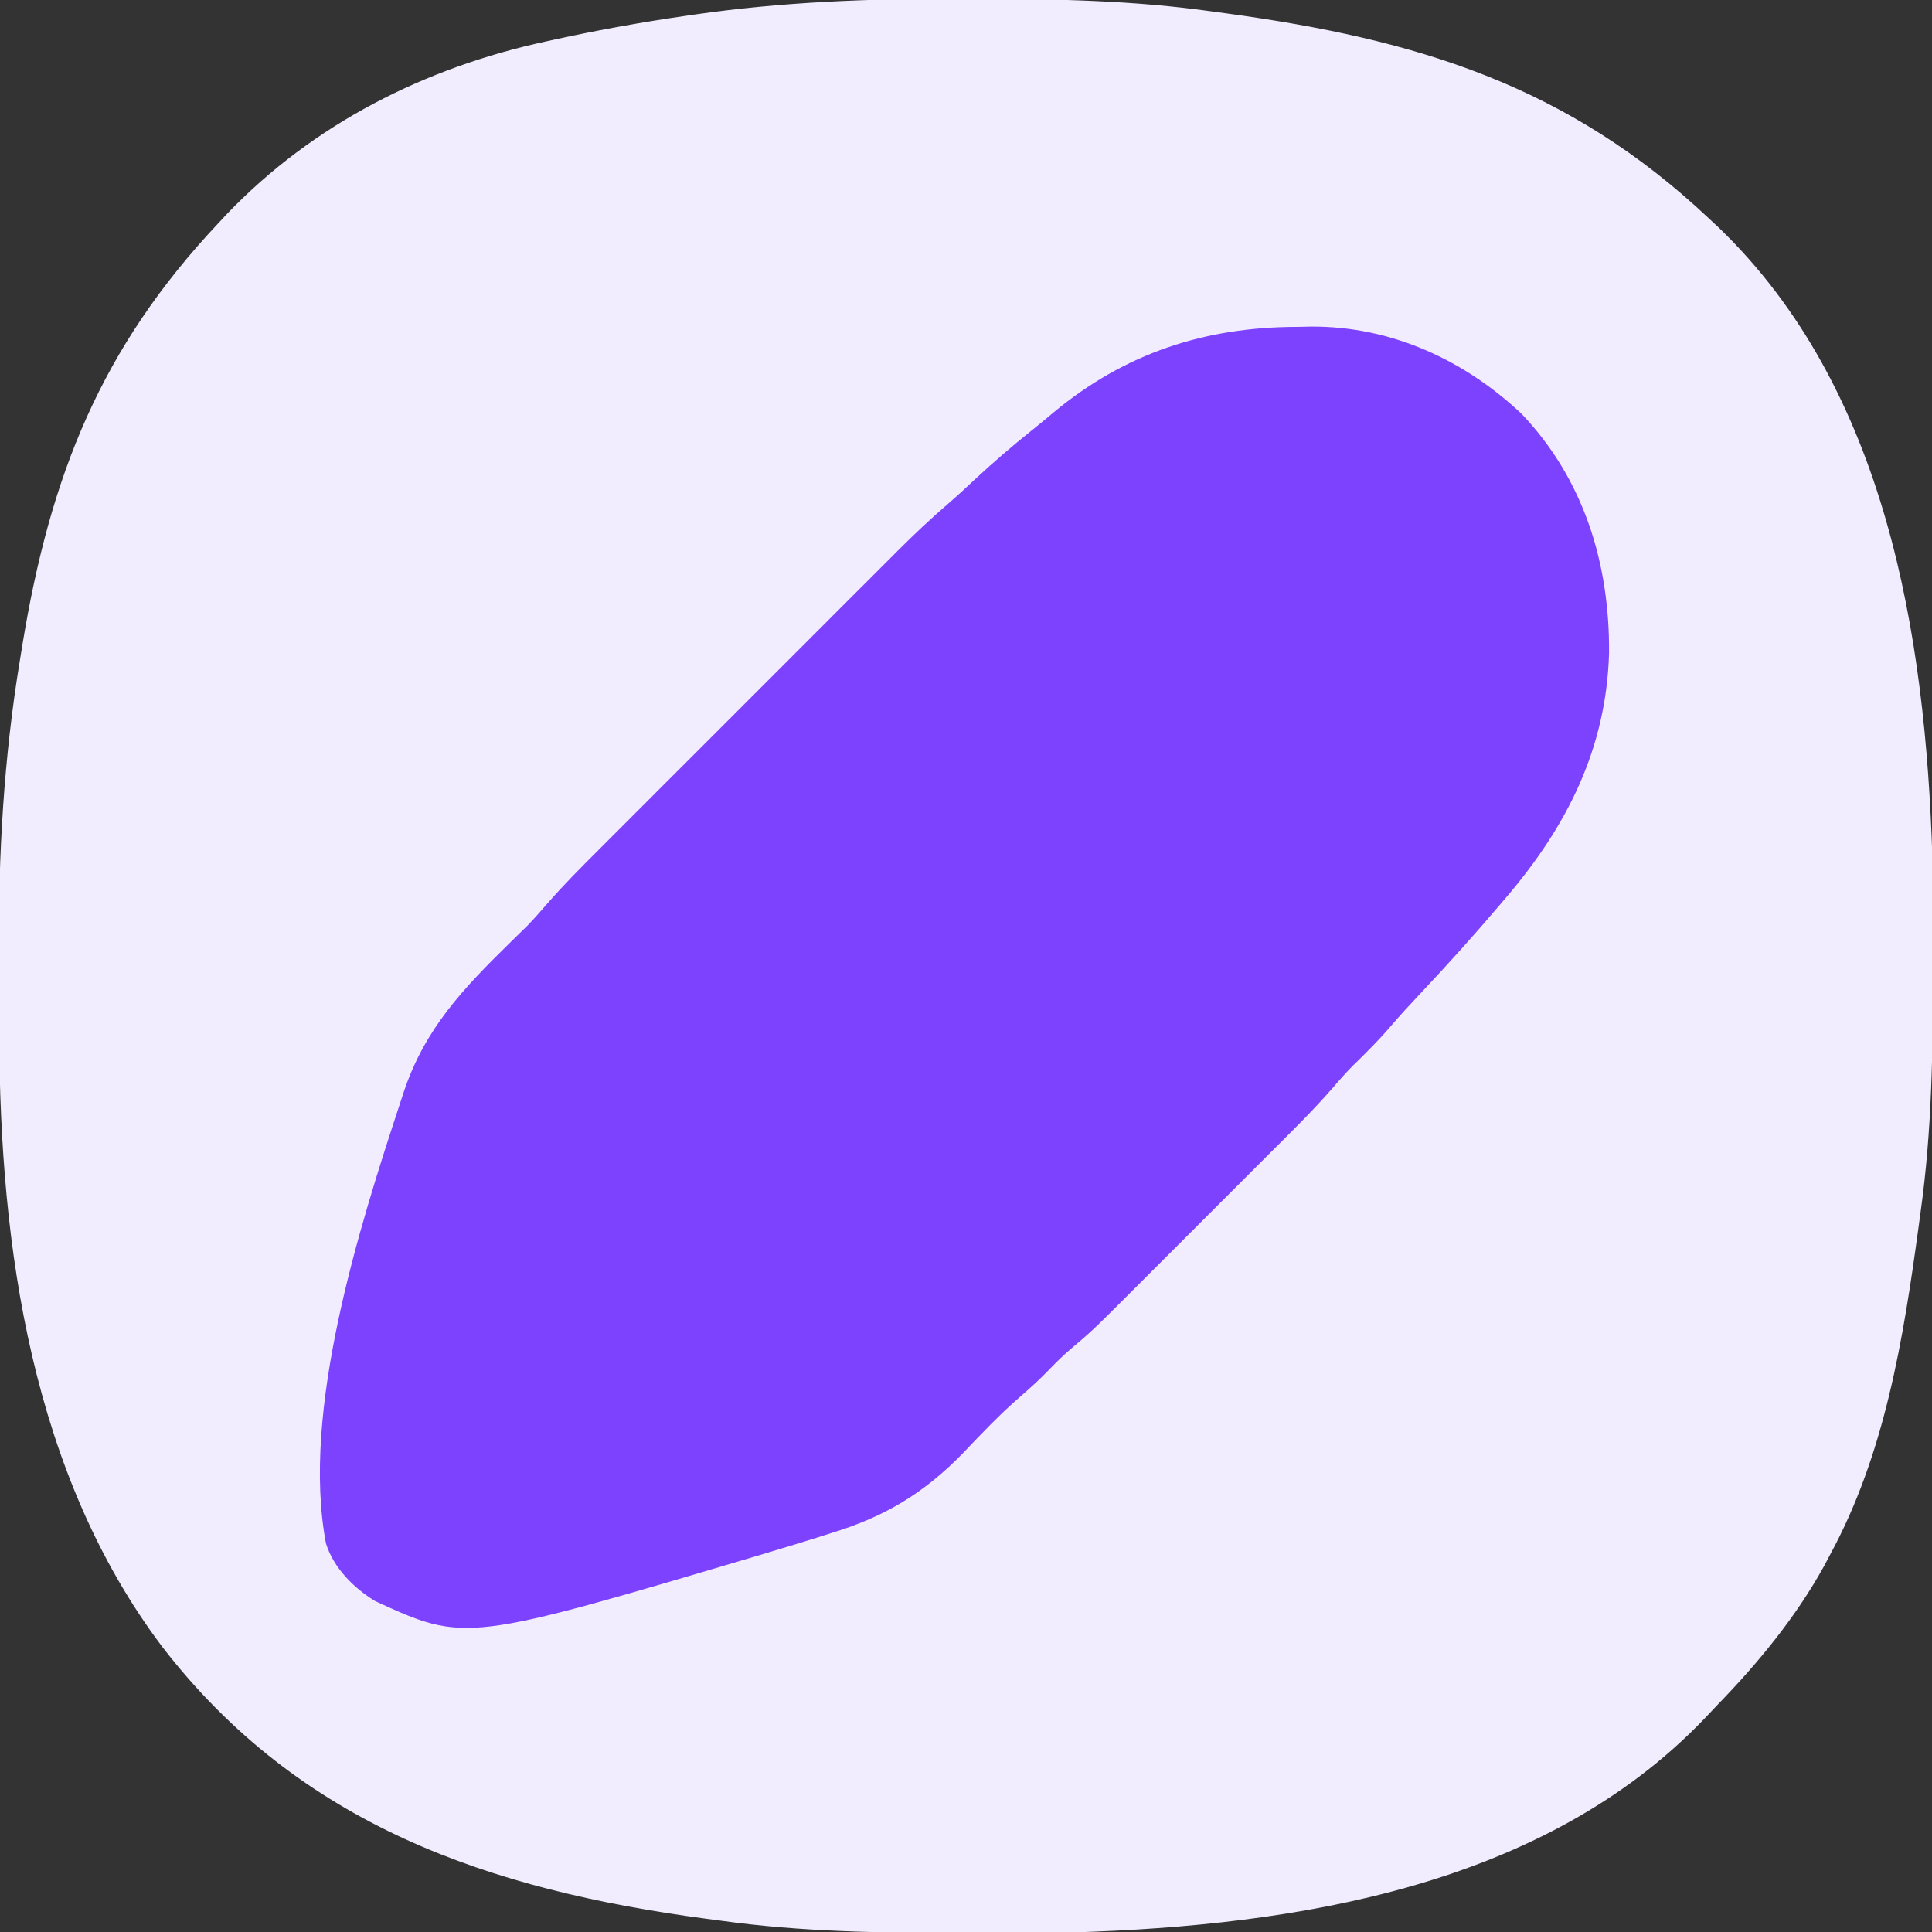 <?xml version="1.0" encoding="UTF-8"?>
<svg version="1.1" xmlns="http://www.w3.org/2000/svg" width="512" height="512">
<rect width="100%" height="100%" fill="#333333" stroke="none"/>
<path d="M0 0 C2.12 0.006 4.24 0.008 6.36 0.011 C26.909 0.048 47.202 0.459 67.586 3.318 C68.91 3.497 70.233 3.676 71.557 3.854 C122.106 10.752 161.997 22.874 199.586 58.318 C200.37 59.048 201.153 59.777 201.961 60.529 C246.51 103.328 256.864 168.628 258.694 227.803 C258.749 231.377 258.776 234.95 258.789 238.525 C258.796 239.837 258.803 241.149 258.81 242.501 C258.83 246.711 258.835 250.921 258.836 255.131 C258.836 255.848 258.837 256.565 258.837 257.304 C258.844 278.783 258.571 300.003 255.586 321.318 C255.407 322.647 255.228 323.976 255.05 325.305 C250.986 355.227 246.125 385.549 231.586 412.318 C231.042 413.344 230.498 414.37 229.937 415.427 C222.462 428.92 212.634 440.876 201.935 451.922 C200.718 453.181 199.52 454.457 198.324 455.736 C155.65 500.303 90.154 510.6 31.101 512.426 C27.527 512.481 23.954 512.508 20.379 512.521 C19.067 512.528 17.755 512.535 16.403 512.542 C12.193 512.562 7.983 512.567 3.773 512.568 C3.056 512.568 2.339 512.569 1.6 512.569 C-19.882 512.576 -41.096 512.293 -62.414 509.318 C-63.709 509.146 -65.003 508.975 -66.337 508.798 C-123.555 501.15 -173.897 484.106 -210.455 436.687 C-244.945 390.88 -253.43 330.995 -253.617 274.736 C-253.62 274.06 -253.623 273.383 -253.626 272.687 C-253.641 269.09 -253.65 265.494 -253.654 261.897 C-253.659 259.003 -253.672 256.11 -253.695 253.216 C-253.899 226.961 -252.397 201.013 -248.102 175.068 C-247.892 173.771 -247.683 172.473 -247.467 171.137 C-240.117 126.377 -226.734 92.533 -195.414 59.318 C-194.685 58.534 -193.955 57.751 -193.203 56.943 C-170.224 33.024 -140.648 18.176 -108.539 11.256 C-107.777 11.089 -107.016 10.921 -106.231 10.749 C-94.625 8.218 -82.984 6.131 -71.227 4.443 C-70.559 4.346 -69.89 4.248 -69.202 4.148 C-46.211 0.848 -23.205 -0.063 0 0 Z " fill="#F1EDFE" transform="translate(253.414,-0.318)"/>
<path d="M0 0 C1.896 -0.037 1.896 -0.037 3.83 -0.074 C24.917 -0.139 44.224 8.744 59.438 23.062 C75.959 40.443 82.764 62.719 82.607 86.374 C81.891 111.748 71.47 132.341 55.188 151.375 C54.71 151.937 54.233 152.499 53.742 153.078 C47.025 160.982 40.12 168.678 33.008 176.228 C30.067 179.352 27.169 182.492 24.375 185.75 C21.299 189.329 17.98 192.621 14.594 195.906 C12.754 197.794 11.068 199.683 9.369 201.689 C3.842 208.022 -2.176 213.882 -8.121 219.816 C-9.415 221.111 -10.708 222.405 -12.002 223.7 C-14.703 226.402 -17.405 229.103 -20.109 231.802 C-23.556 235.243 -26.999 238.689 -30.44 242.137 C-33.107 244.807 -35.777 247.476 -38.447 250.144 C-39.717 251.413 -40.986 252.682 -42.254 253.953 C-54.204 265.92 -54.204 265.92 -60.315 271.098 C-62.258 272.755 -64.04 274.539 -65.812 276.375 C-68.272 278.923 -70.834 281.267 -73.52 283.57 C-78.891 288.233 -83.768 293.372 -88.662 298.527 C-99.013 309.123 -109.334 315.311 -123.438 319.625 C-124.772 320.048 -126.107 320.472 -127.441 320.897 C-131.221 322.092 -135.014 323.239 -138.812 324.375 C-139.734 324.654 -140.656 324.932 -141.606 325.219 C-220.44 348.656 -220.44 348.656 -244.375 337.688 C-250.057 334.235 -255.397 328.896 -257.421 322.433 C-264.118 287.266 -248.522 238.354 -237.688 205.438 C-237.363 204.449 -237.038 203.46 -236.704 202.441 C-231.107 185.892 -221.043 175.352 -208.728 163.276 C-207.939 162.501 -207.149 161.725 -206.336 160.926 C-205.634 160.242 -204.932 159.558 -204.208 158.853 C-202.307 156.886 -200.531 154.897 -198.755 152.821 C-194.485 147.928 -189.928 143.35 -185.332 138.765 C-183.946 137.376 -183.946 137.376 -182.531 135.959 C-180.016 133.44 -177.499 130.924 -174.981 128.409 C-172.333 125.763 -169.687 123.115 -167.041 120.467 C-162.598 116.023 -158.154 111.581 -153.708 107.14 C-148.586 102.023 -143.466 96.902 -138.349 91.779 C-133.937 87.363 -129.523 82.948 -125.108 78.535 C-122.478 75.908 -119.85 73.279 -117.223 70.649 C-114.292 67.715 -111.357 64.785 -108.422 61.855 C-107.564 60.995 -106.706 60.135 -105.822 59.249 C-101.513 54.955 -97.14 50.803 -92.52 46.844 C-89.948 44.631 -87.483 42.313 -85 40 C-80.367 35.726 -75.631 31.629 -70.707 27.691 C-68.637 26.035 -66.6 24.36 -64.574 22.652 C-45.688 6.962 -24.496 0.025 0 0 Z " fill="#7C42FE" transform="translate(343.812,86.625)"/>
</svg>
